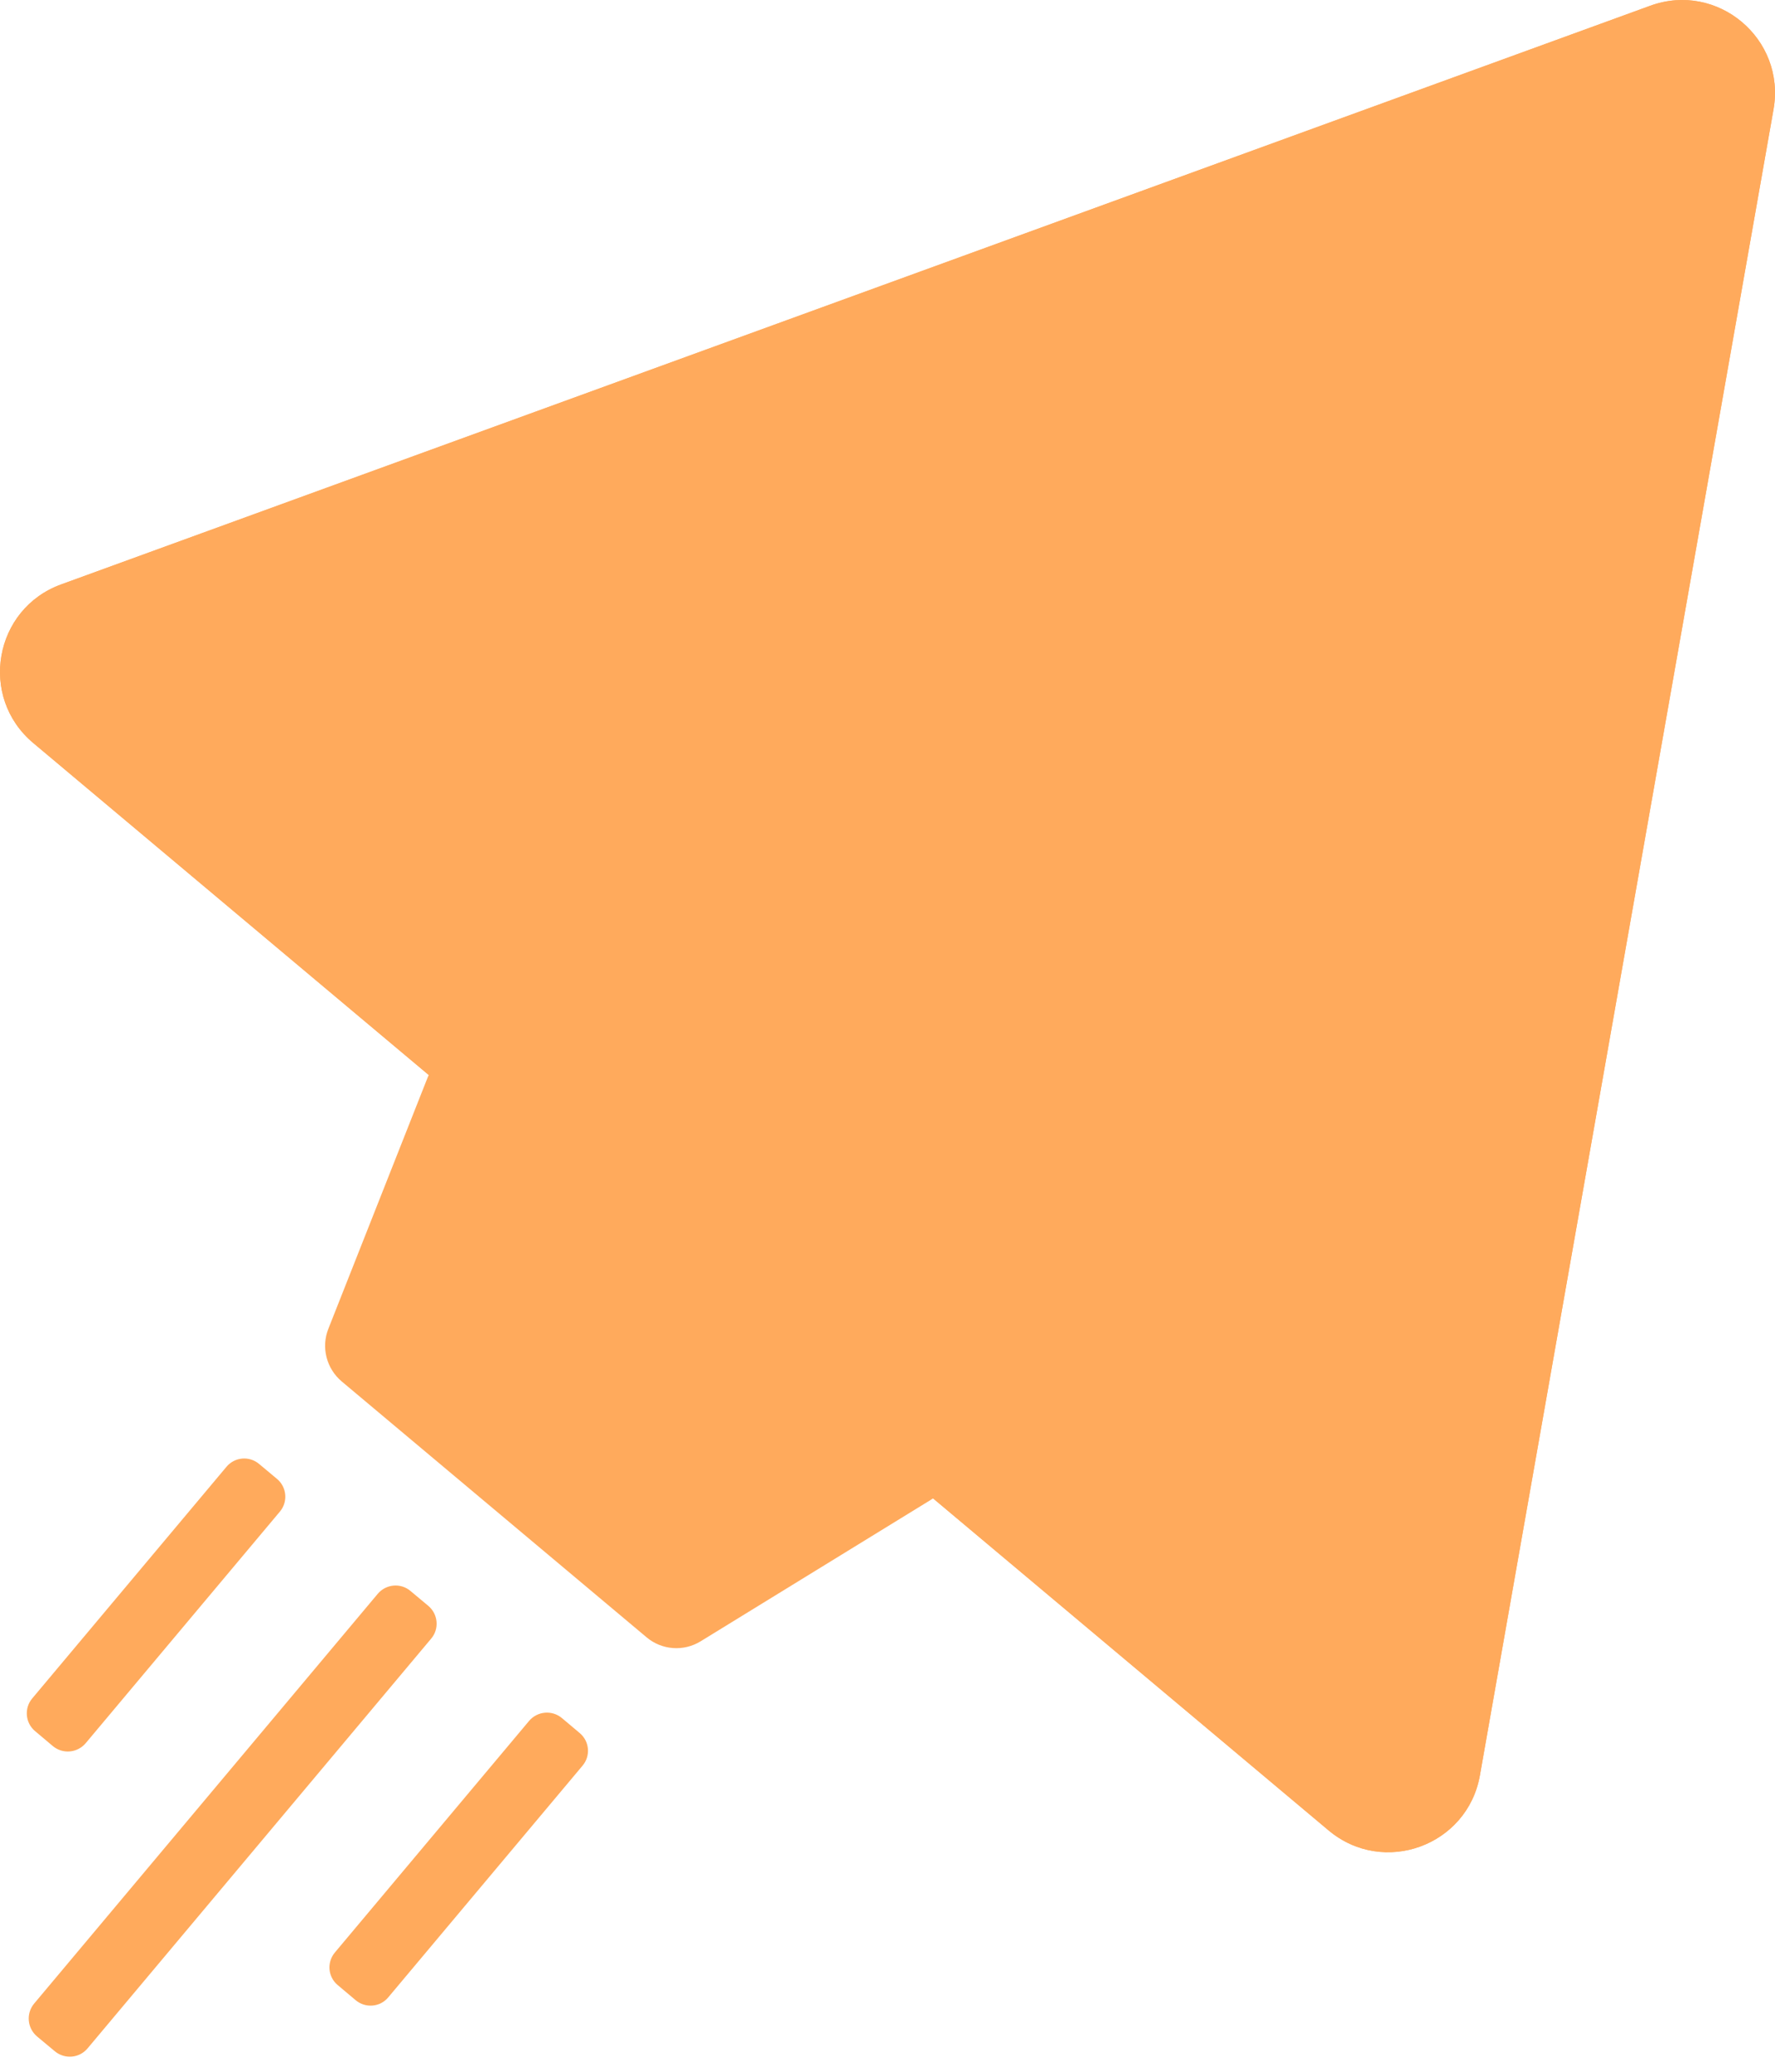 <svg width="12" height="14" viewBox="0 0 12 14" fill="none" xmlns="http://www.w3.org/2000/svg">
<path d="M2.89 7.284C2.969 7.085 3.22 7.021 3.384 7.159L6.327 9.629C6.492 9.767 6.473 10.025 6.29 10.137L4.737 11.091C4.622 11.162 4.474 11.151 4.371 11.064L2.31 9.335C2.207 9.248 2.17 9.105 2.22 8.979L2.89 7.284Z" fill="#FFAA5C"/>
<path d="M1.531 9.912C1.587 9.845 1.686 9.837 1.752 9.893L1.873 9.994C1.939 10.049 1.948 10.149 1.892 10.215L0.579 11.78C0.523 11.846 0.424 11.855 0.357 11.799L0.237 11.698C0.171 11.643 0.162 11.543 0.218 11.477L1.531 9.912Z" fill="#FFAA5C"/>
<path d="M2.554 10.77C2.61 10.704 2.709 10.695 2.775 10.751L2.896 10.852C2.962 10.908 2.971 11.007 2.915 11.073L0.592 13.842C0.536 13.909 0.437 13.917 0.37 13.861L0.25 13.761C0.184 13.705 0.175 13.606 0.231 13.539L2.554 10.77Z" fill="#FFAA5C"/>
<path d="M3.577 11.629C3.633 11.563 3.732 11.554 3.799 11.61L3.919 11.711C3.986 11.767 3.994 11.866 3.938 11.932L2.625 13.497C2.57 13.564 2.47 13.572 2.404 13.516L2.284 13.415C2.217 13.36 2.208 13.261 2.264 13.194L3.577 11.629Z" fill="#FFAA5C"/>
<path d="M11.156 0.039C11.611 -0.127 12.074 0.262 11.99 0.739L10.005 11.997C9.921 12.473 9.353 12.68 8.982 12.369L0.225 5.021C-0.146 4.71 -0.041 4.114 0.414 3.949L11.156 0.039Z" fill="#FFAA5C"/>
<path d="M11.156 0.039C11.611 -0.127 12.074 0.262 11.99 0.739L10.005 11.997C9.921 12.473 9.353 12.68 8.982 12.369L0.225 5.021C-0.146 4.71 -0.041 4.114 0.414 3.949L11.156 0.039Z" fill="#FFAA5C"/>
</svg>
